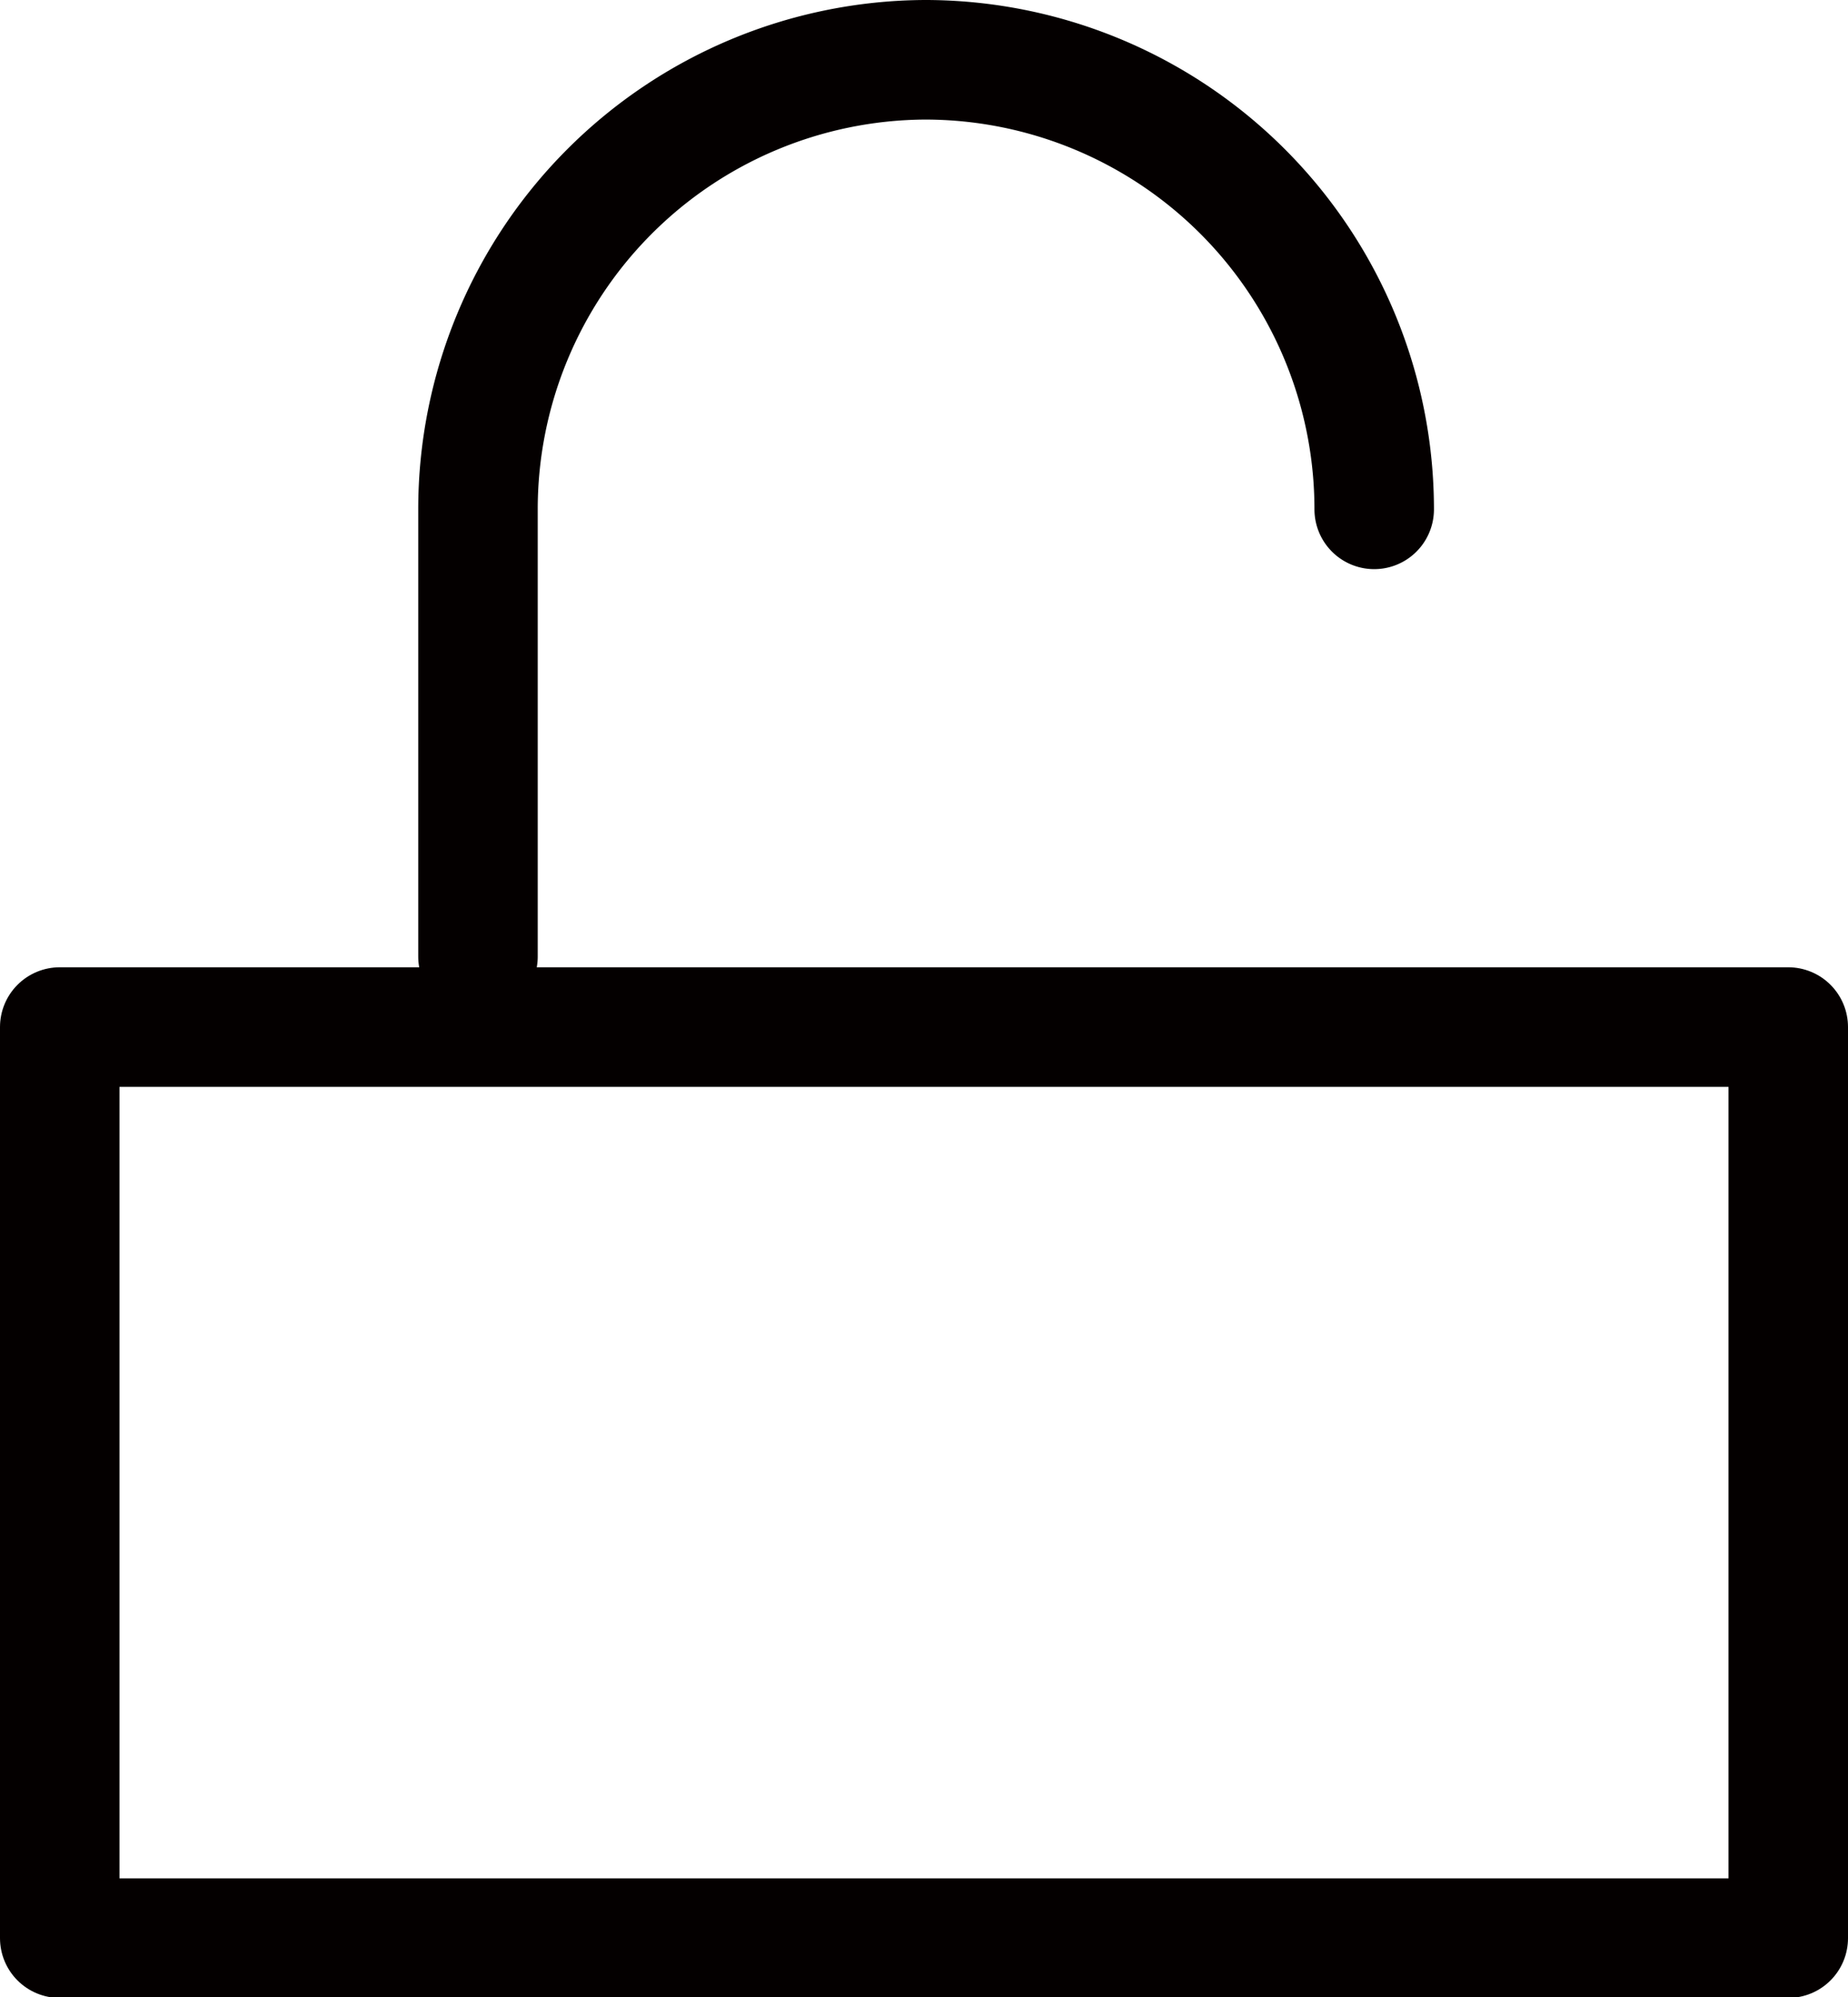 <svg id="图层_1" data-name="图层 1" xmlns="http://www.w3.org/2000/svg" viewBox="0 0 30.93 33.41"><defs><style>.cls-1{fill:none;stroke:#040000;stroke-linecap:round;stroke-linejoin:round;stroke-width:2px;}</style></defs><rect class="cls-1" x="1" y="17.18" width="28.93" height="15.24"/><path class="cls-1" d="M8,16V8.52A7.52,7.52,0,0,1,15.47,1h0A7.52,7.52,0,0,1,23,8.52"/></svg>